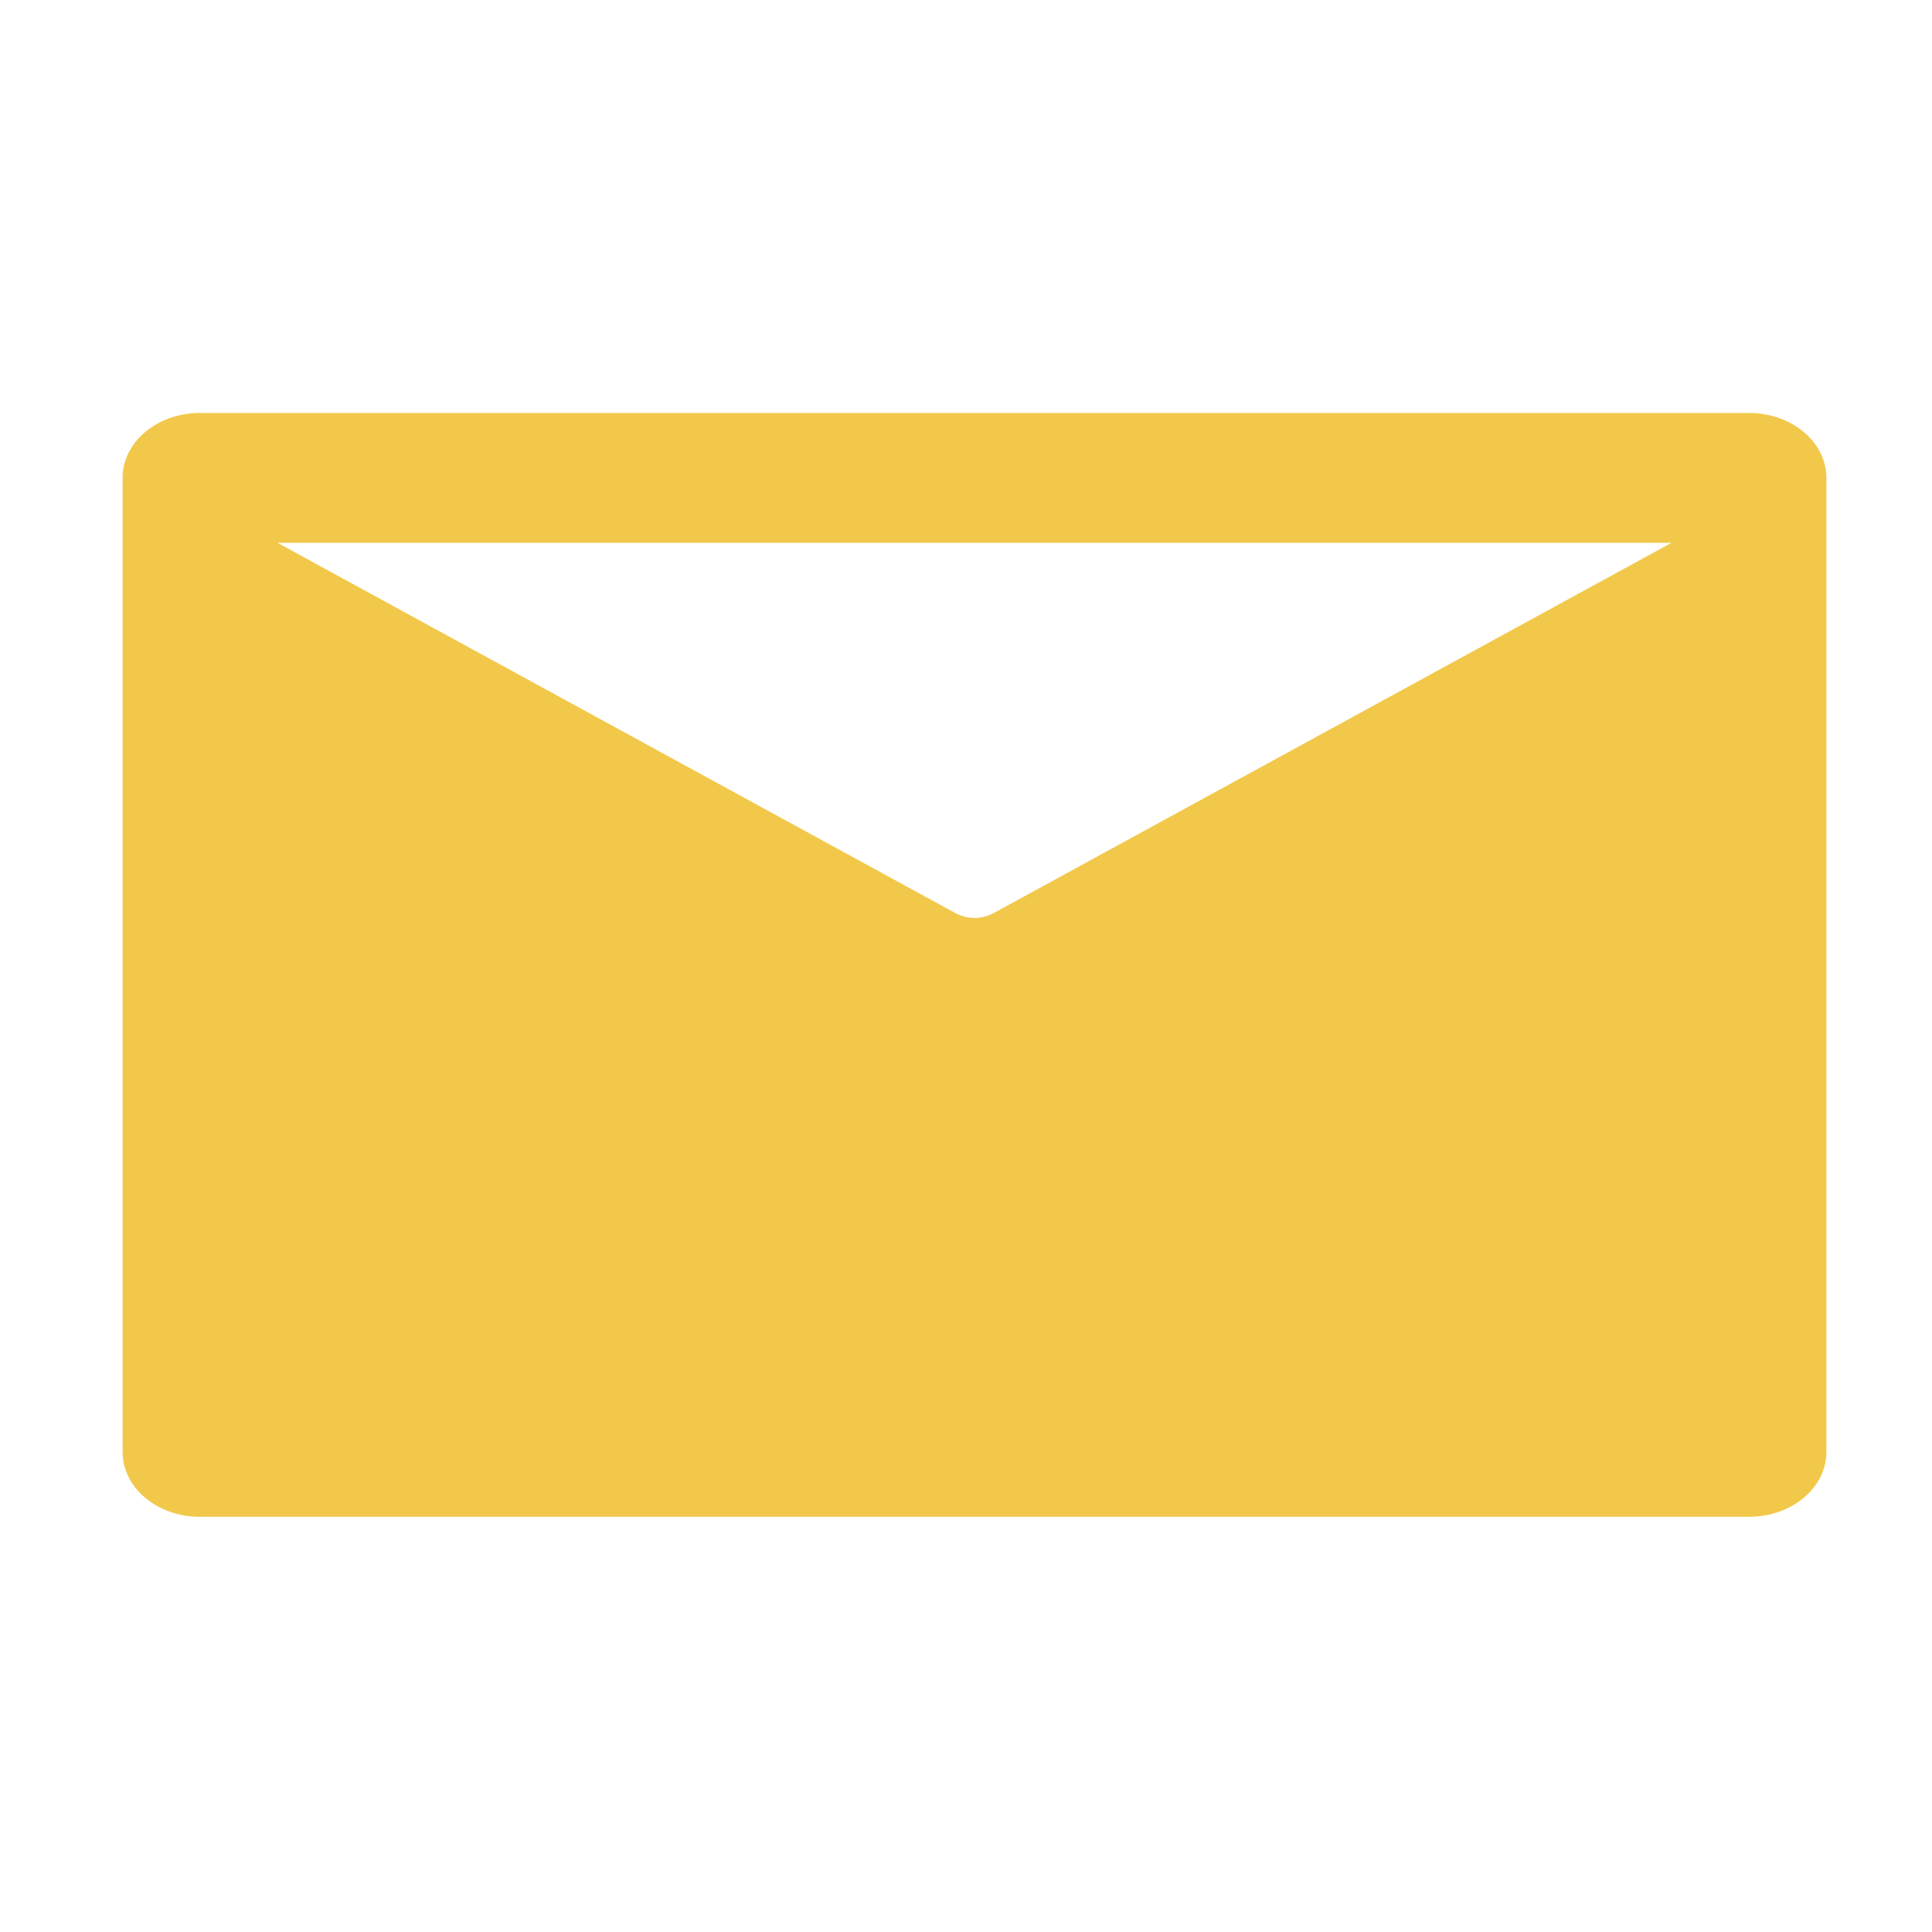 <svg xmlns="http://www.w3.org/2000/svg" xmlns:xlink="http://www.w3.org/1999/xlink" width="134" height="134" viewBox="0 0 134 134">
  <defs>
    <clipPath id="clip-Mail_1">
      <rect width="134" height="134"/>
    </clipPath>
  </defs>
  <g id="Mail_1" data-name="Mail – 1" clip-path="url(#clip-Mail_1)">
    <g id="Group_25" data-name="Group 25" transform="translate(-912 -625.121)">
      <g id="Layer_2" data-name="Layer 2" transform="translate(916 638)">
        <g id="invisible_box" data-name="invisible box">
          <rect id="Rectangle_195" data-name="Rectangle 195" width="128" height="109" transform="translate(0 0.121)" fill="none"/>
        </g>
        <g id="icons_Q2" data-name="icons Q2" transform="translate(4.504 15.763)">
          <path id="Path_45" data-name="Path 45" d="M114.8,7H7.371C4.4,7,2,9.016,2,11.5V79.062c0,2.487,2.4,4.5,5.371,4.5H114.8c2.966,0,5.371-2.016,5.371-4.5V11.5C120.169,9.016,117.764,7,114.8,7Zm-5.371,67.558H12.743V28.844l47,23.195a2.81,2.81,0,0,0,2.686,0l47-23.87Zm-47-32.878a2.811,2.811,0,0,1-2.686,0l-47-25.672h96.684Z" transform="translate(-2 -7)" fill="#f2c84b"/>
        </g>
      </g>
      <path id="Path_46" data-name="Path 46" d="M4908.055,668.575l50.02,24.482,51.616-24.482,2.128,53.991H4904.862Z" transform="translate(-3979.083 3.163)" fill="#f2c84b"/>
    </g>
  </g>
</svg>
